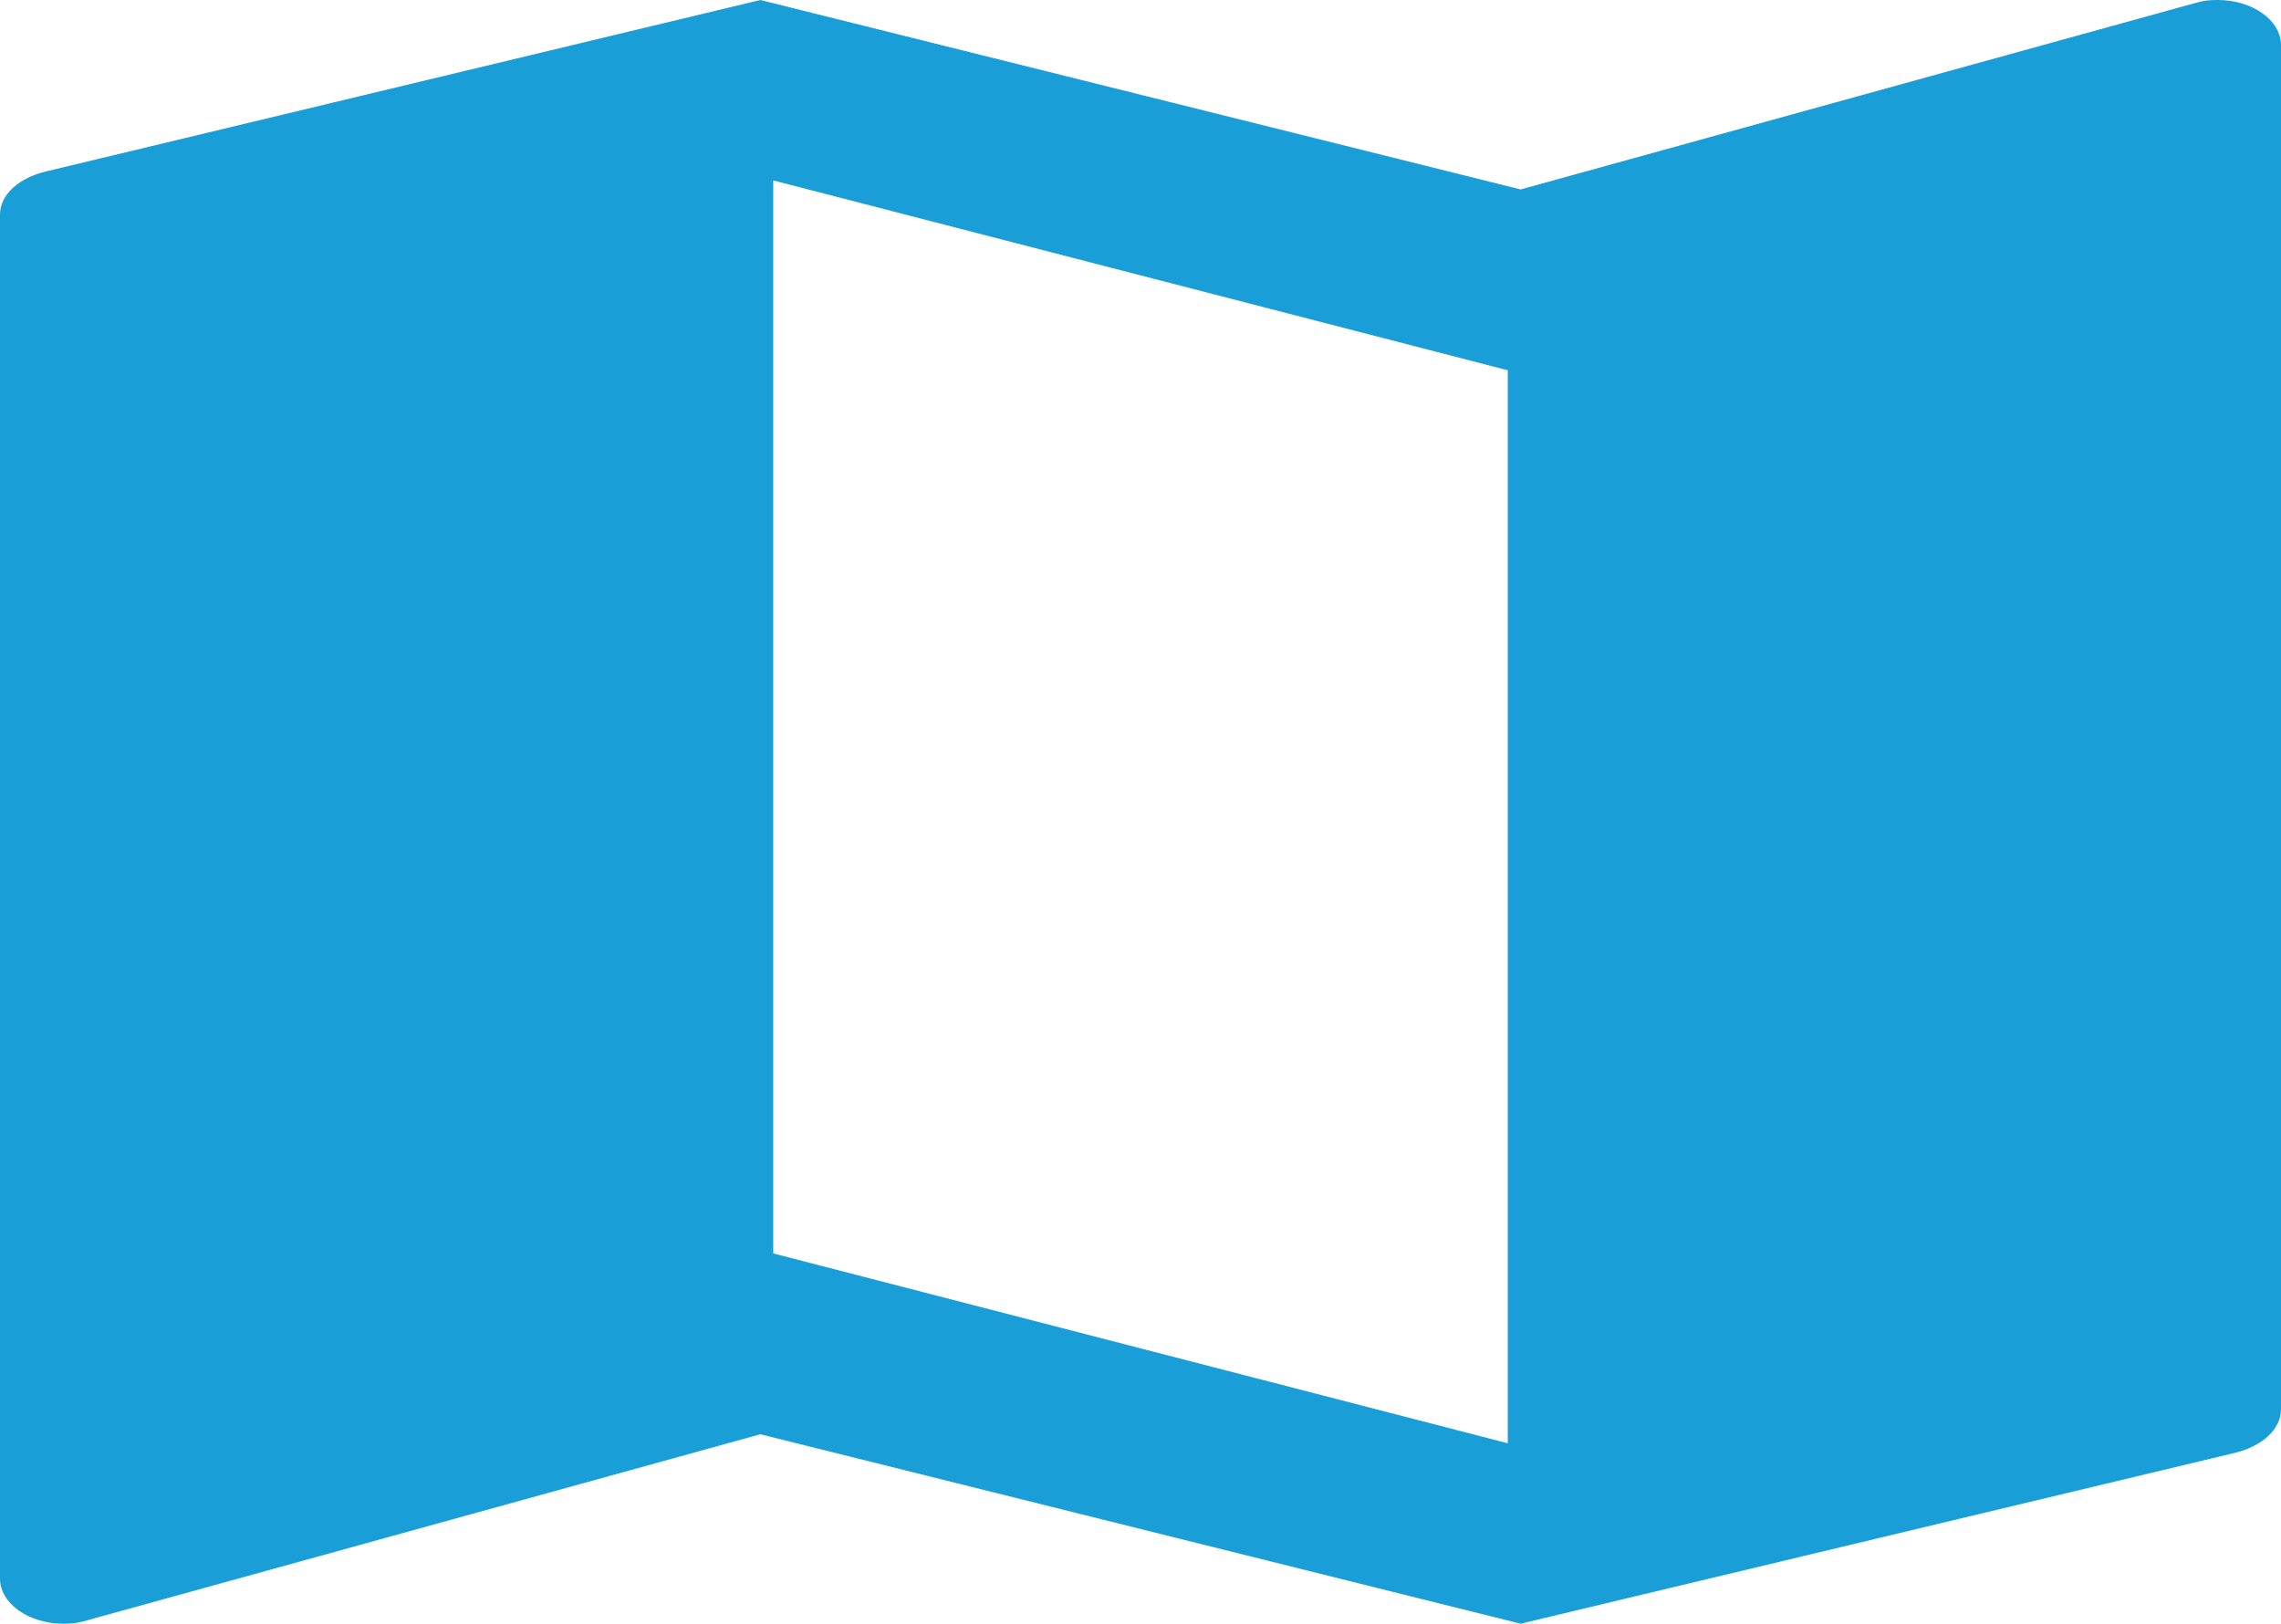 ﻿<?xml version="1.0" encoding="utf-8"?>
<svg version="1.1" xmlns:xlink="http://www.w3.org/1999/xlink" width="59px" height="42px" xmlns="http://www.w3.org/2000/svg">
  <g transform="matrix(1 0 0 1 -94 -198 )">
    <path d="M 59 1.167  C 59 0.525  58.263 0  57.361 0  C 57.181 0  57.017 0.012  56.853 0.058  L 39.333 4.9  L 19.667 0  L 1.196 4.433  C 0.508 4.597  0 5.017  0 5.553  L 0 40.833  C 0 41.475  0.738 42  1.639 42  C 1.819 42  1.983 41.988  2.147 41.942  L 19.667 37.1  L 39.333 42  L 57.82 37.578  C 58.508 37.403  59 36.983  59 36.447  L 59 1.167  Z M 39 9.578  L 39 37.333  L 20 32.422  L 20 4.667  L 39 9.578  Z " fill-rule="nonzero" fill="#199ed8" stroke="none" transform="matrix(1 0 0 1 94 198 )" />
  </g>
</svg>